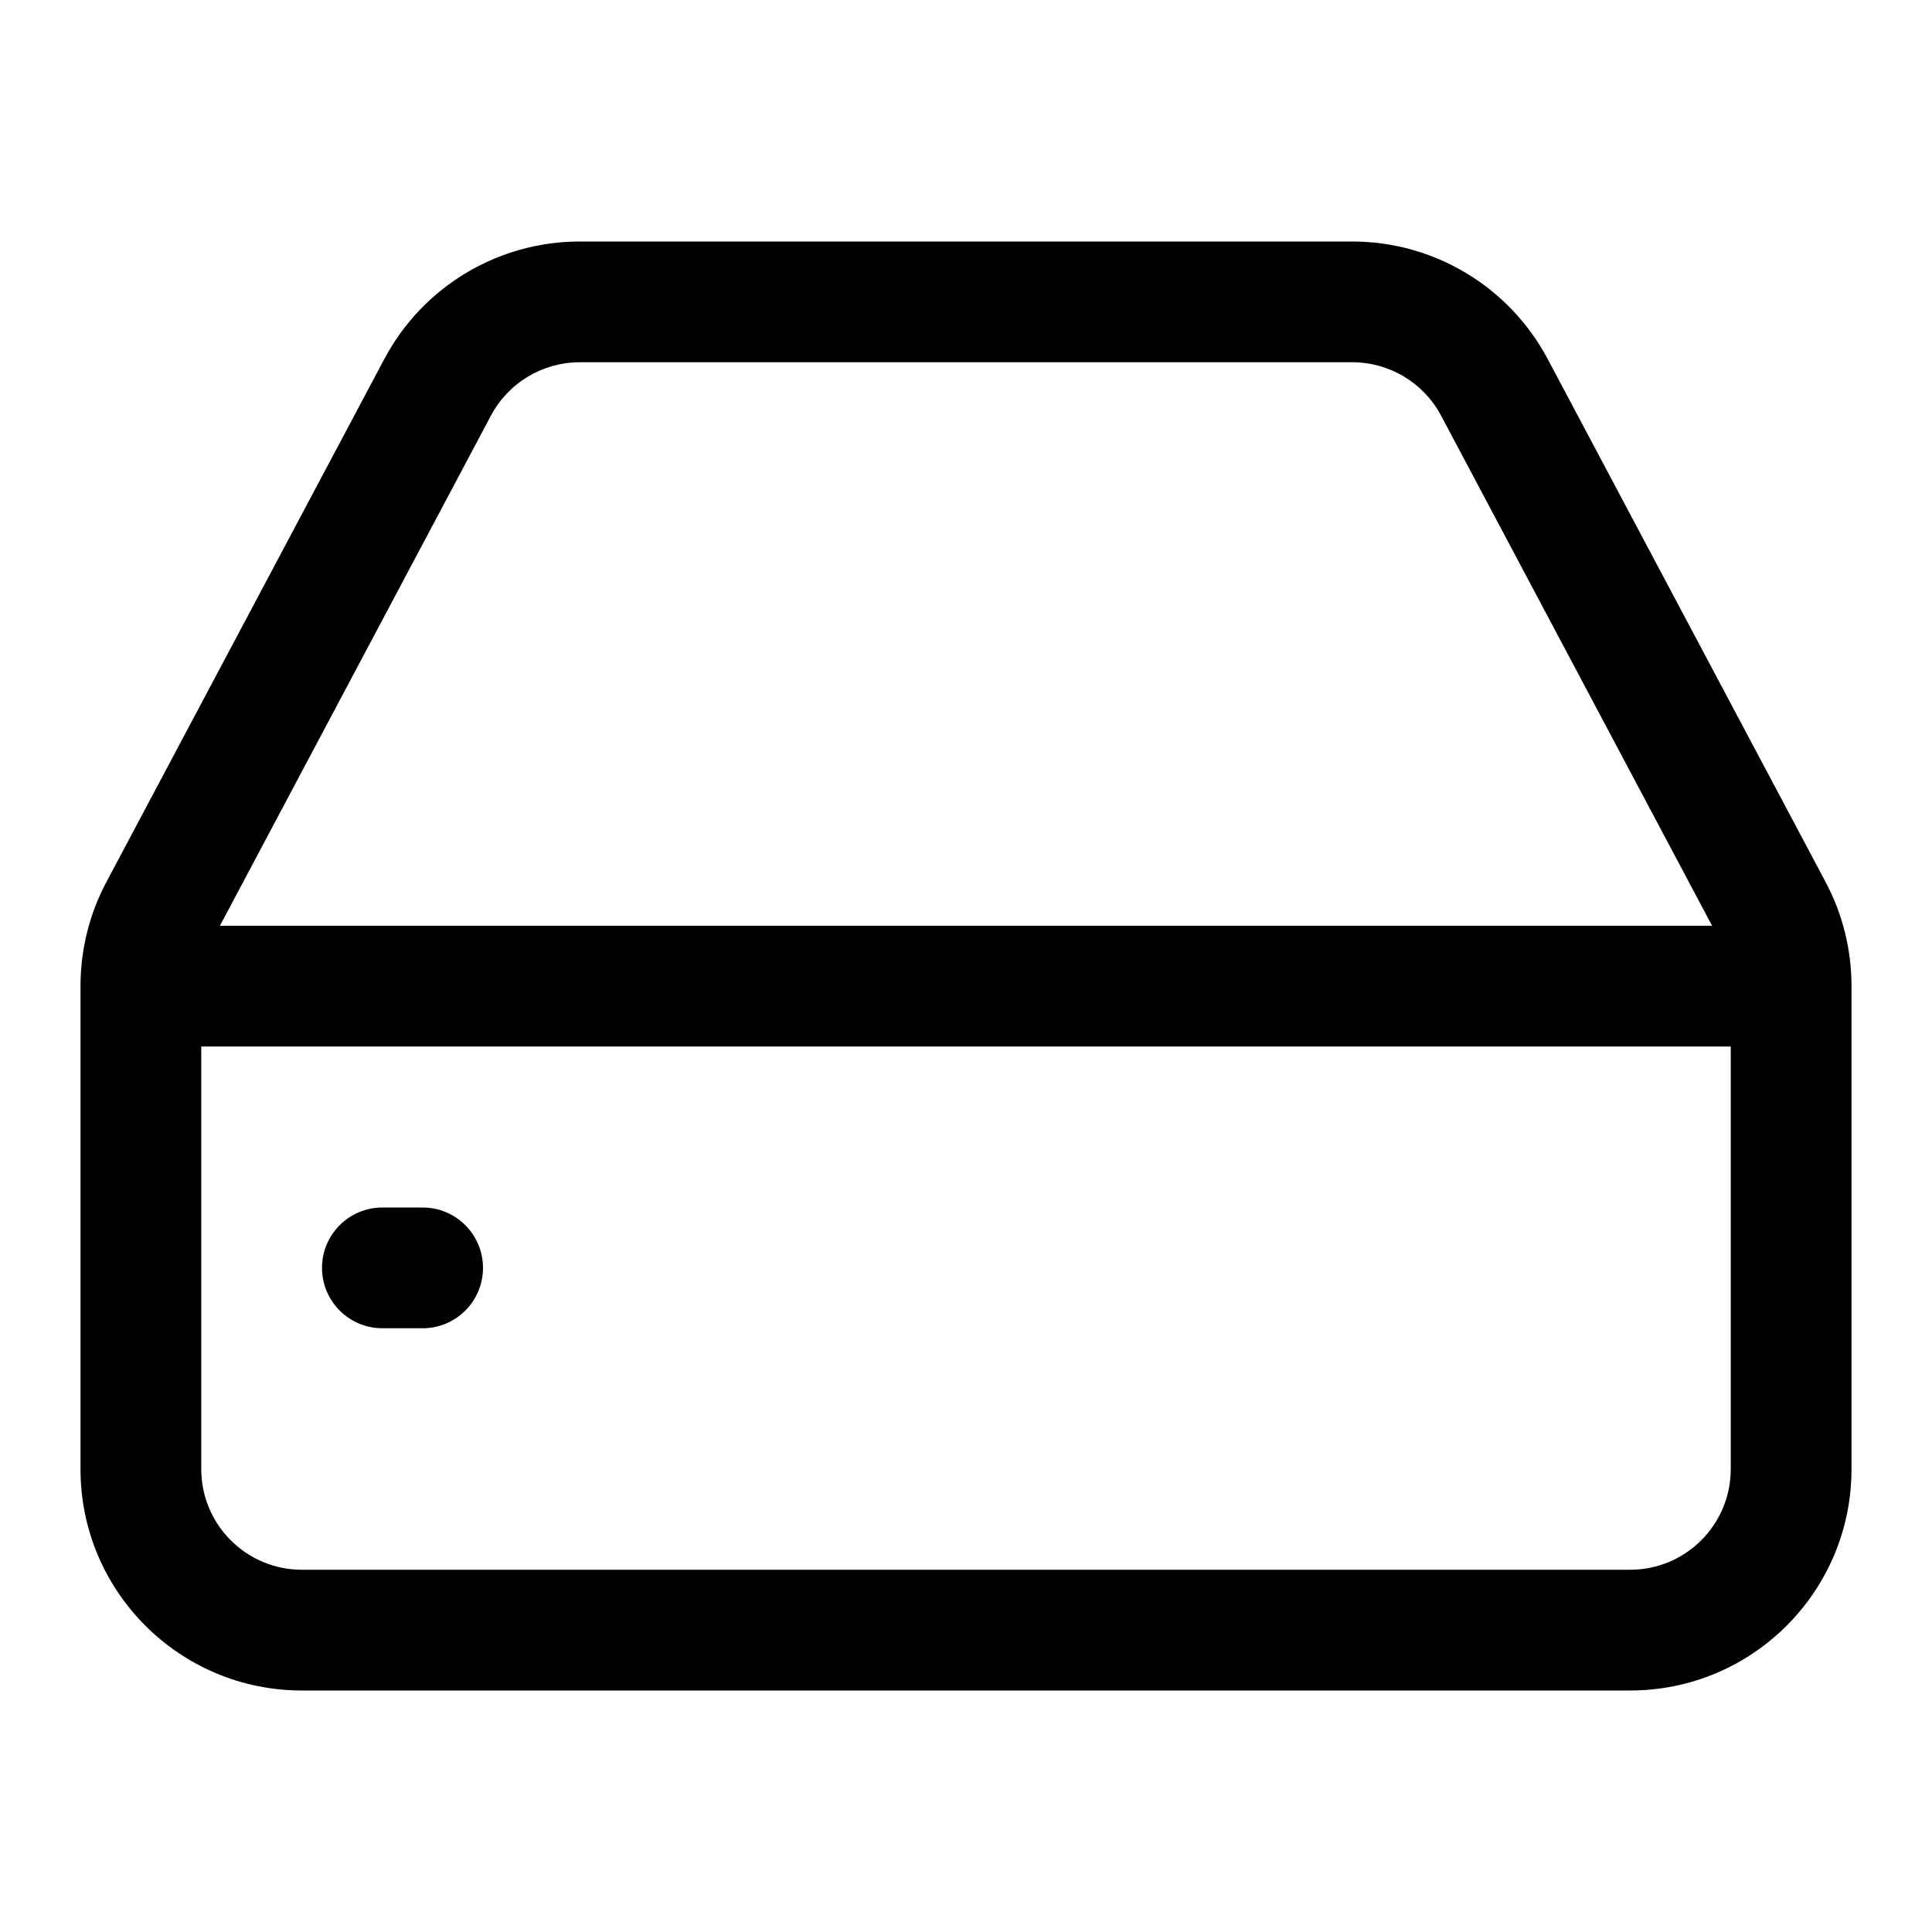 <svg width="24" height="24" viewBox="0 0 24 24" fill="none" xmlns="http://www.w3.org/2000/svg">
<g id="size=24">
<g id="Union">
<path d="M4 15.75C4 15.336 4.336 15 4.75 15H5.25C5.664 15 6 15.336 6 15.75C6 16.164 5.664 16.5 5.25 16.5H4.75C4.336 16.5 4 16.164 4 15.75Z" fill="#000001"/>
<path fill-rule="evenodd" clip-rule="evenodd" d="M7.202 3C6.185 3 5.251 3.562 4.774 4.46L1.321 10.958C1.11 11.355 1 11.798 1 12.248V18.25C1 19.769 2.231 21 3.75 21H20.25C21.769 21 23 19.769 23 18.25V12.248C23 11.798 22.89 11.355 22.679 10.958L19.226 4.46C18.749 3.562 17.815 3 16.798 3H7.202ZM6.098 5.164C6.315 4.755 6.74 4.5 7.202 4.5H16.798C17.26 4.5 17.685 4.755 17.902 5.164L21.268 11.5H2.732L6.098 5.164ZM2.5 13V18.25C2.5 18.94 3.06 19.5 3.75 19.5H20.25C20.94 19.5 21.5 18.94 21.5 18.25V13H2.5Z" fill="#000001"/>
</g>
</g>
</svg>
